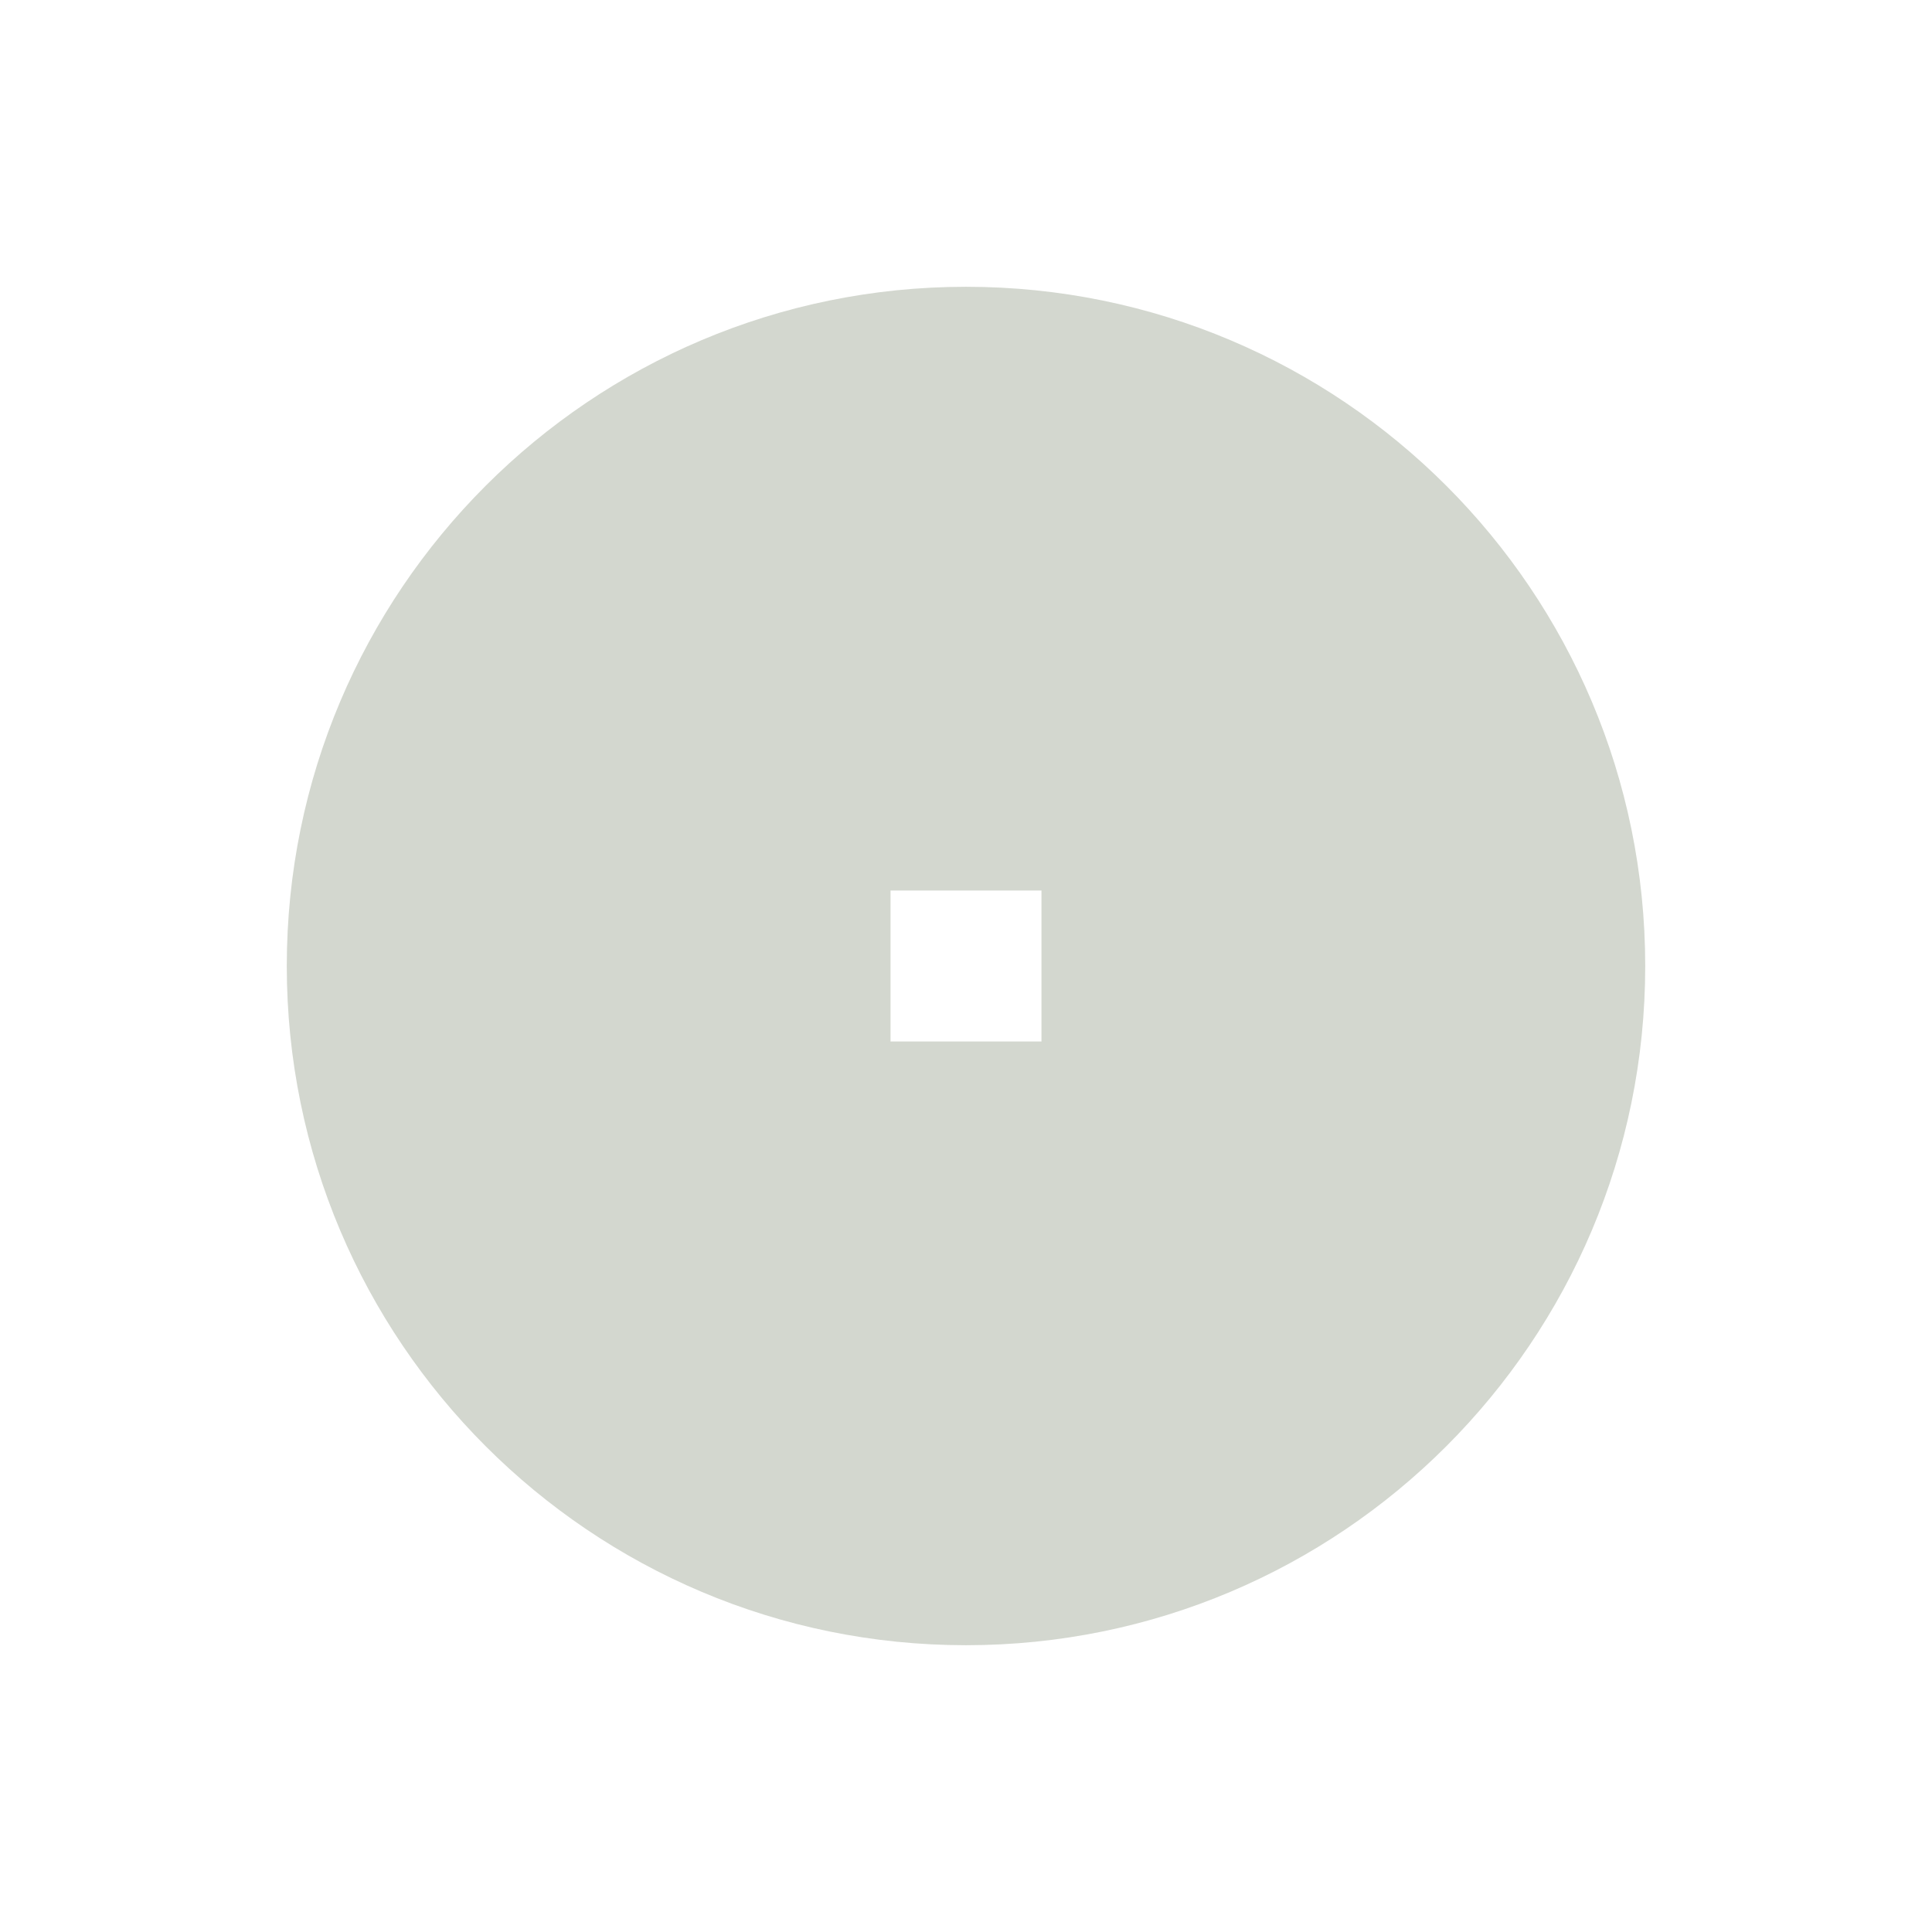 <?xml version="1.0" encoding="UTF-8" standalone="no"?>
<!-- Created with Inkscape (http://www.inkscape.org/) -->

<svg
   xmlns:dc="http://purl.org/dc/elements/1.1/"
   xmlns:cc="http://creativecommons.org/ns#"
   xmlns:rdf="http://www.w3.org/1999/02/22-rdf-syntax-ns#"
   xmlns:svg="http://www.w3.org/2000/svg"
   xmlns="http://www.w3.org/2000/svg"
   xmlns:sodipodi="http://sodipodi.sourceforge.net/DTD/sodipodi-0.dtd"
   xmlns:inkscape="http://www.inkscape.org/namespaces/inkscape"
   width="128"
   height="128"
   id="svg5825"
   version="1.1"
   inkscape:version="0.48.3.1 r9886"
   sodipodi:docname="New document 62">
  <defs
     id="defs5827" />
  <sodipodi:namedview
     id="base"
     pagecolor="#000000"
     bordercolor="#666666"
     borderopacity="1.0"
     inkscape:pageopacity="0"
     inkscape:pageshadow="2"
     inkscape:zoom="7.9195959"
     inkscape:cx="55.370744"
     inkscape:cy="65.223189"
     inkscape:document-units="px"
     inkscape:current-layer="layer1"
     showgrid="false"
     inkscape:window-width="1920"
     inkscape:window-height="993"
     inkscape:window-x="0"
     inkscape:window-y="27"
     inkscape:window-maximized="1" />
  <g
     inkscape:label="Layer 1"
     inkscape:groupmode="layer"
     id="layer1"
     transform="translate(0,-924.362)">
    <path
       style="fill:#d3d7cf;fill-opacity:1;stroke:none"
       d="M 64 19 C 39.147 19 19 39.147 19 64 C 19 88.853 39.147 109 64 109 C 88.853 109 109 88.853 109 64 C 109 39.147 88.853 19 64 19 z M 59 59 L 69 59 L 69 69 L 59 69 L 59 59 z "
       transform="translate(0,924.362)"
       id="path5833" />
  </g>
</svg>
